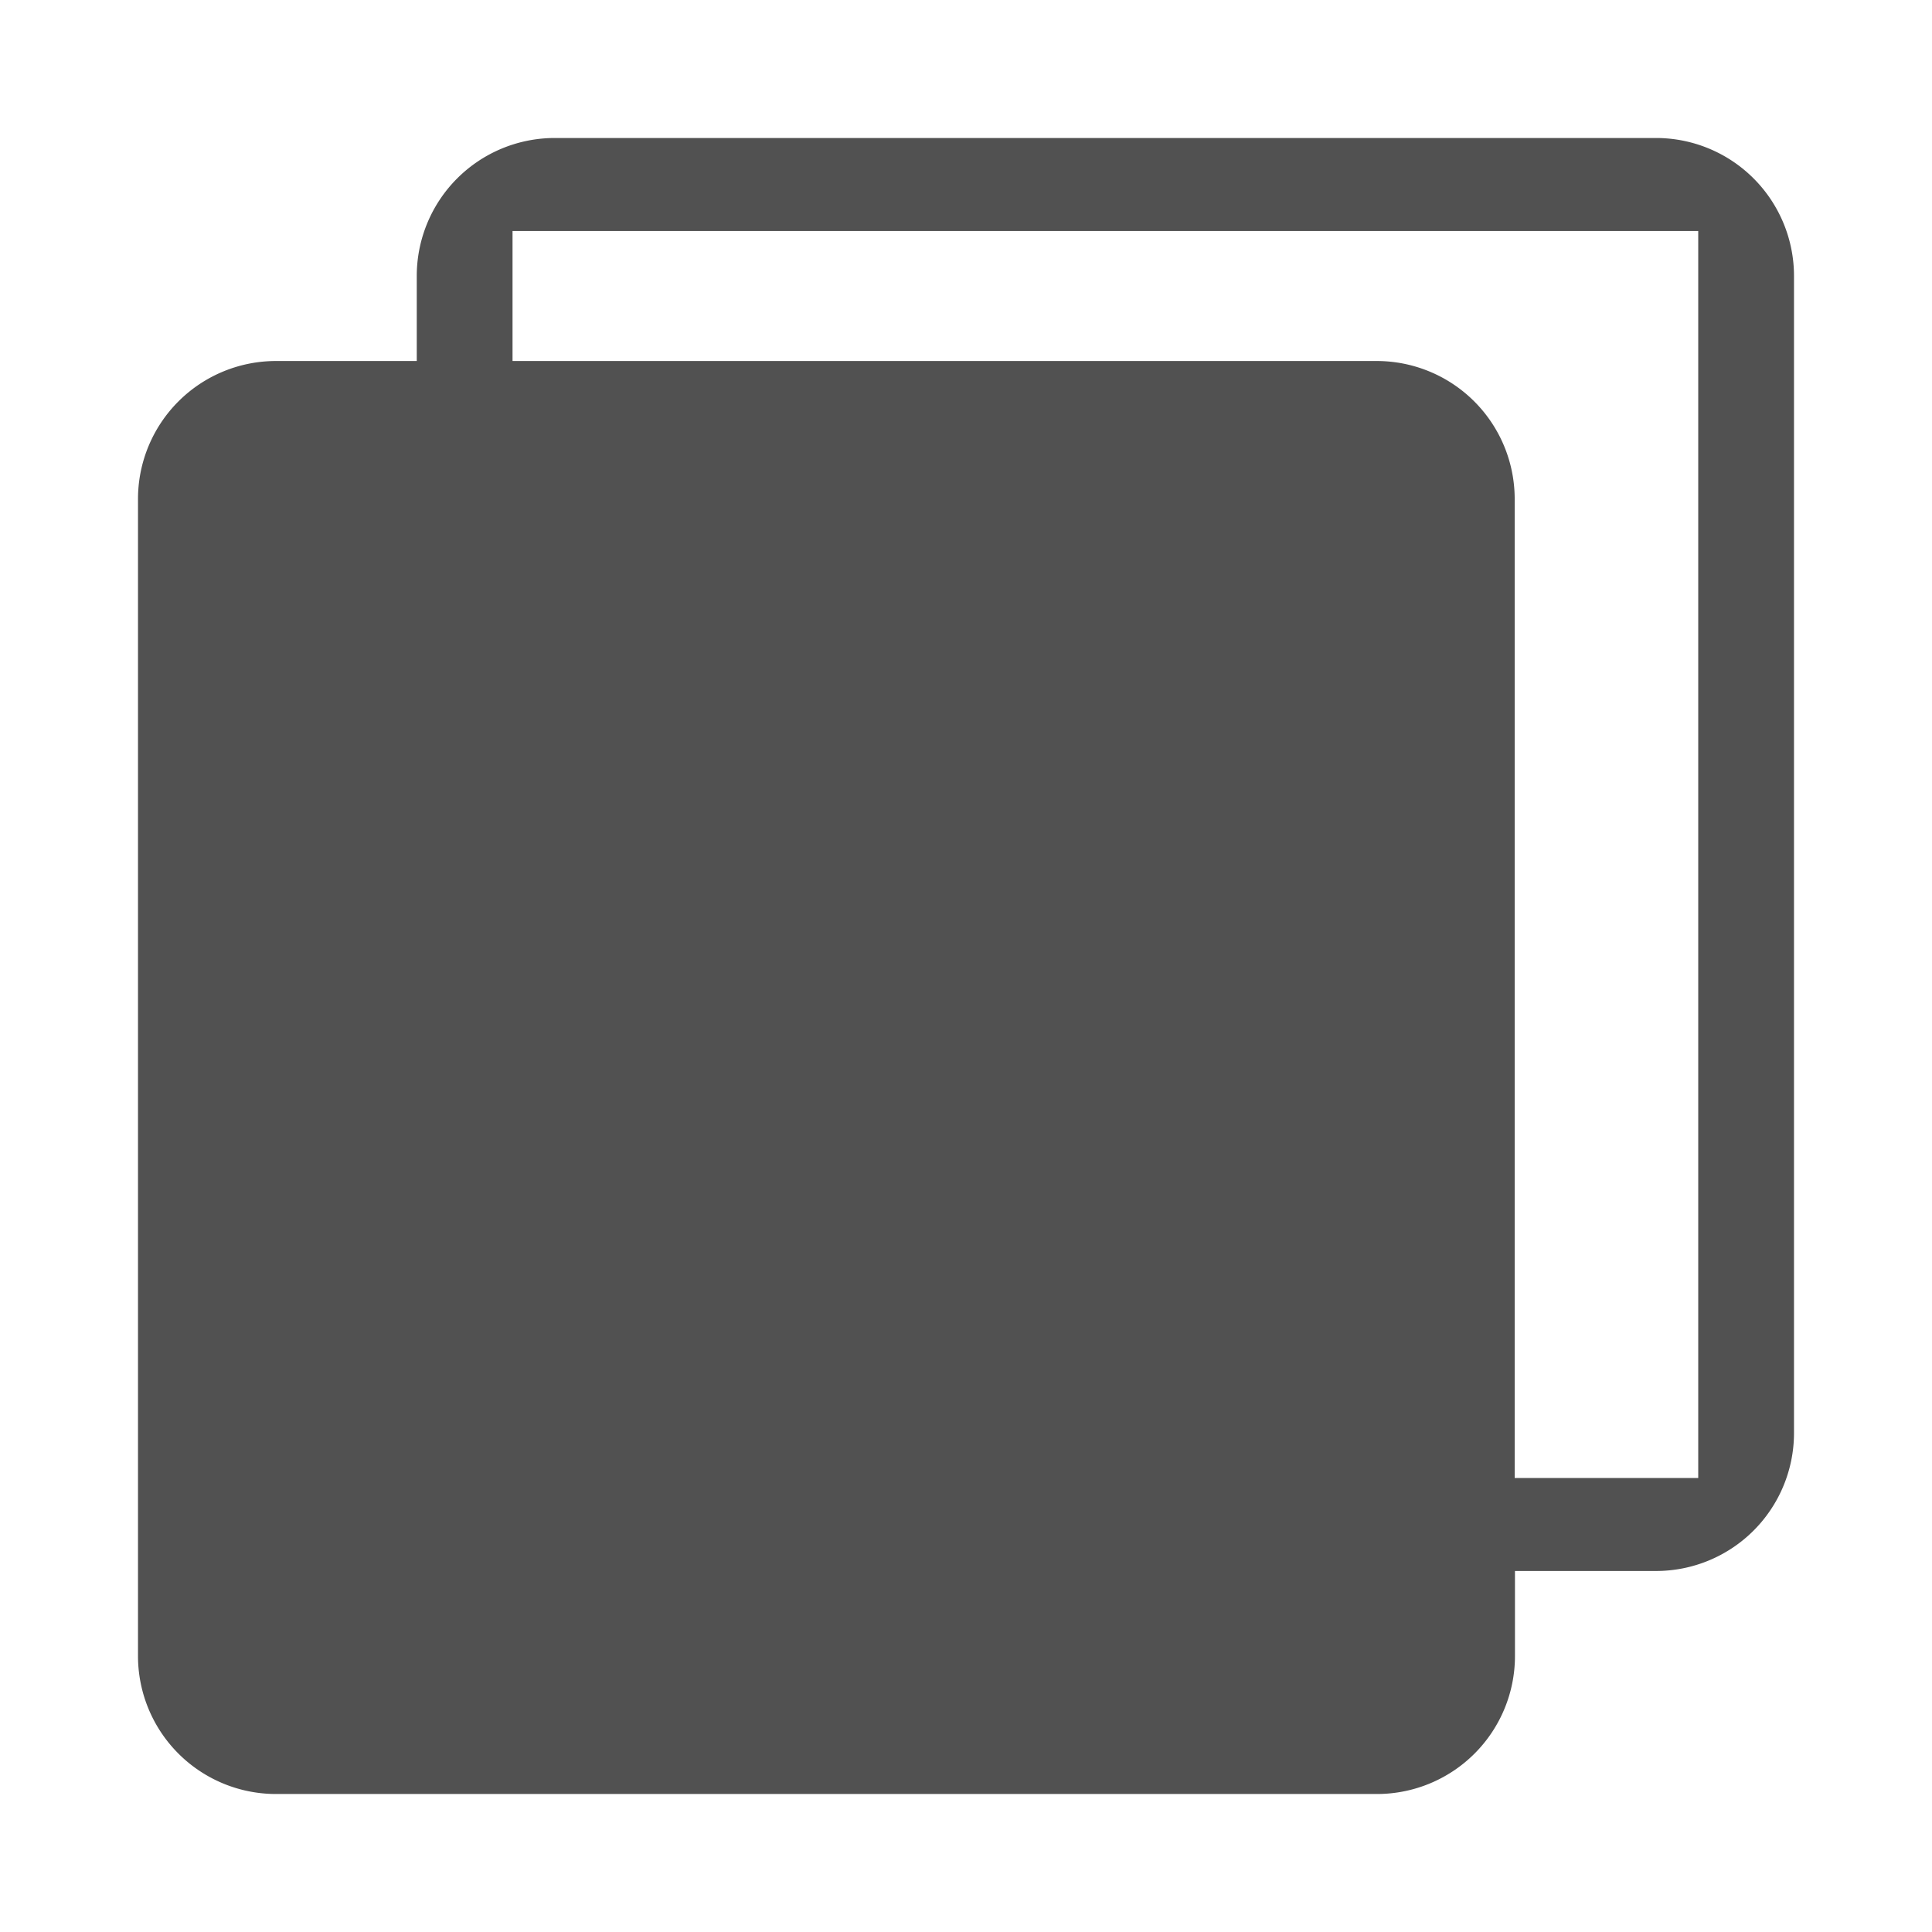 <svg t="1613635739891" class="icon" viewBox="0 0 1024 1024" version="1.1" xmlns="http://www.w3.org/2000/svg" p-id="35335" width="20" height="20"><path d="M220.891 146.286v45.056H146.286a73.143 73.143 0 0 0-73.143 73.143V877.714a73.143 73.143 0 0 0 73.143 73.143h583.534a73.143 73.143 0 0 0 73.143-73.143v-45.056H877.714a73.143 73.143 0 0 0 73.143-73.143V146.286a73.143 73.143 0 0 0-73.143-73.143H294.034a73.143 73.143 0 0 0-73.143 73.143z m50.688-23.845h628.517v660.919h-97.28V264.485a73.143 73.143 0 0 0-73.143-73.143H271.653v-68.901z m-147.749 779.118h628.443V240.64H123.831v660.919zM412.526 398.555v147.968H260.535v49.298h152.137v147.968h50.615V595.822h152.064v-49.298H463.287V398.555h-50.688z" p-id="35336" fill="#515151"></path></svg>
